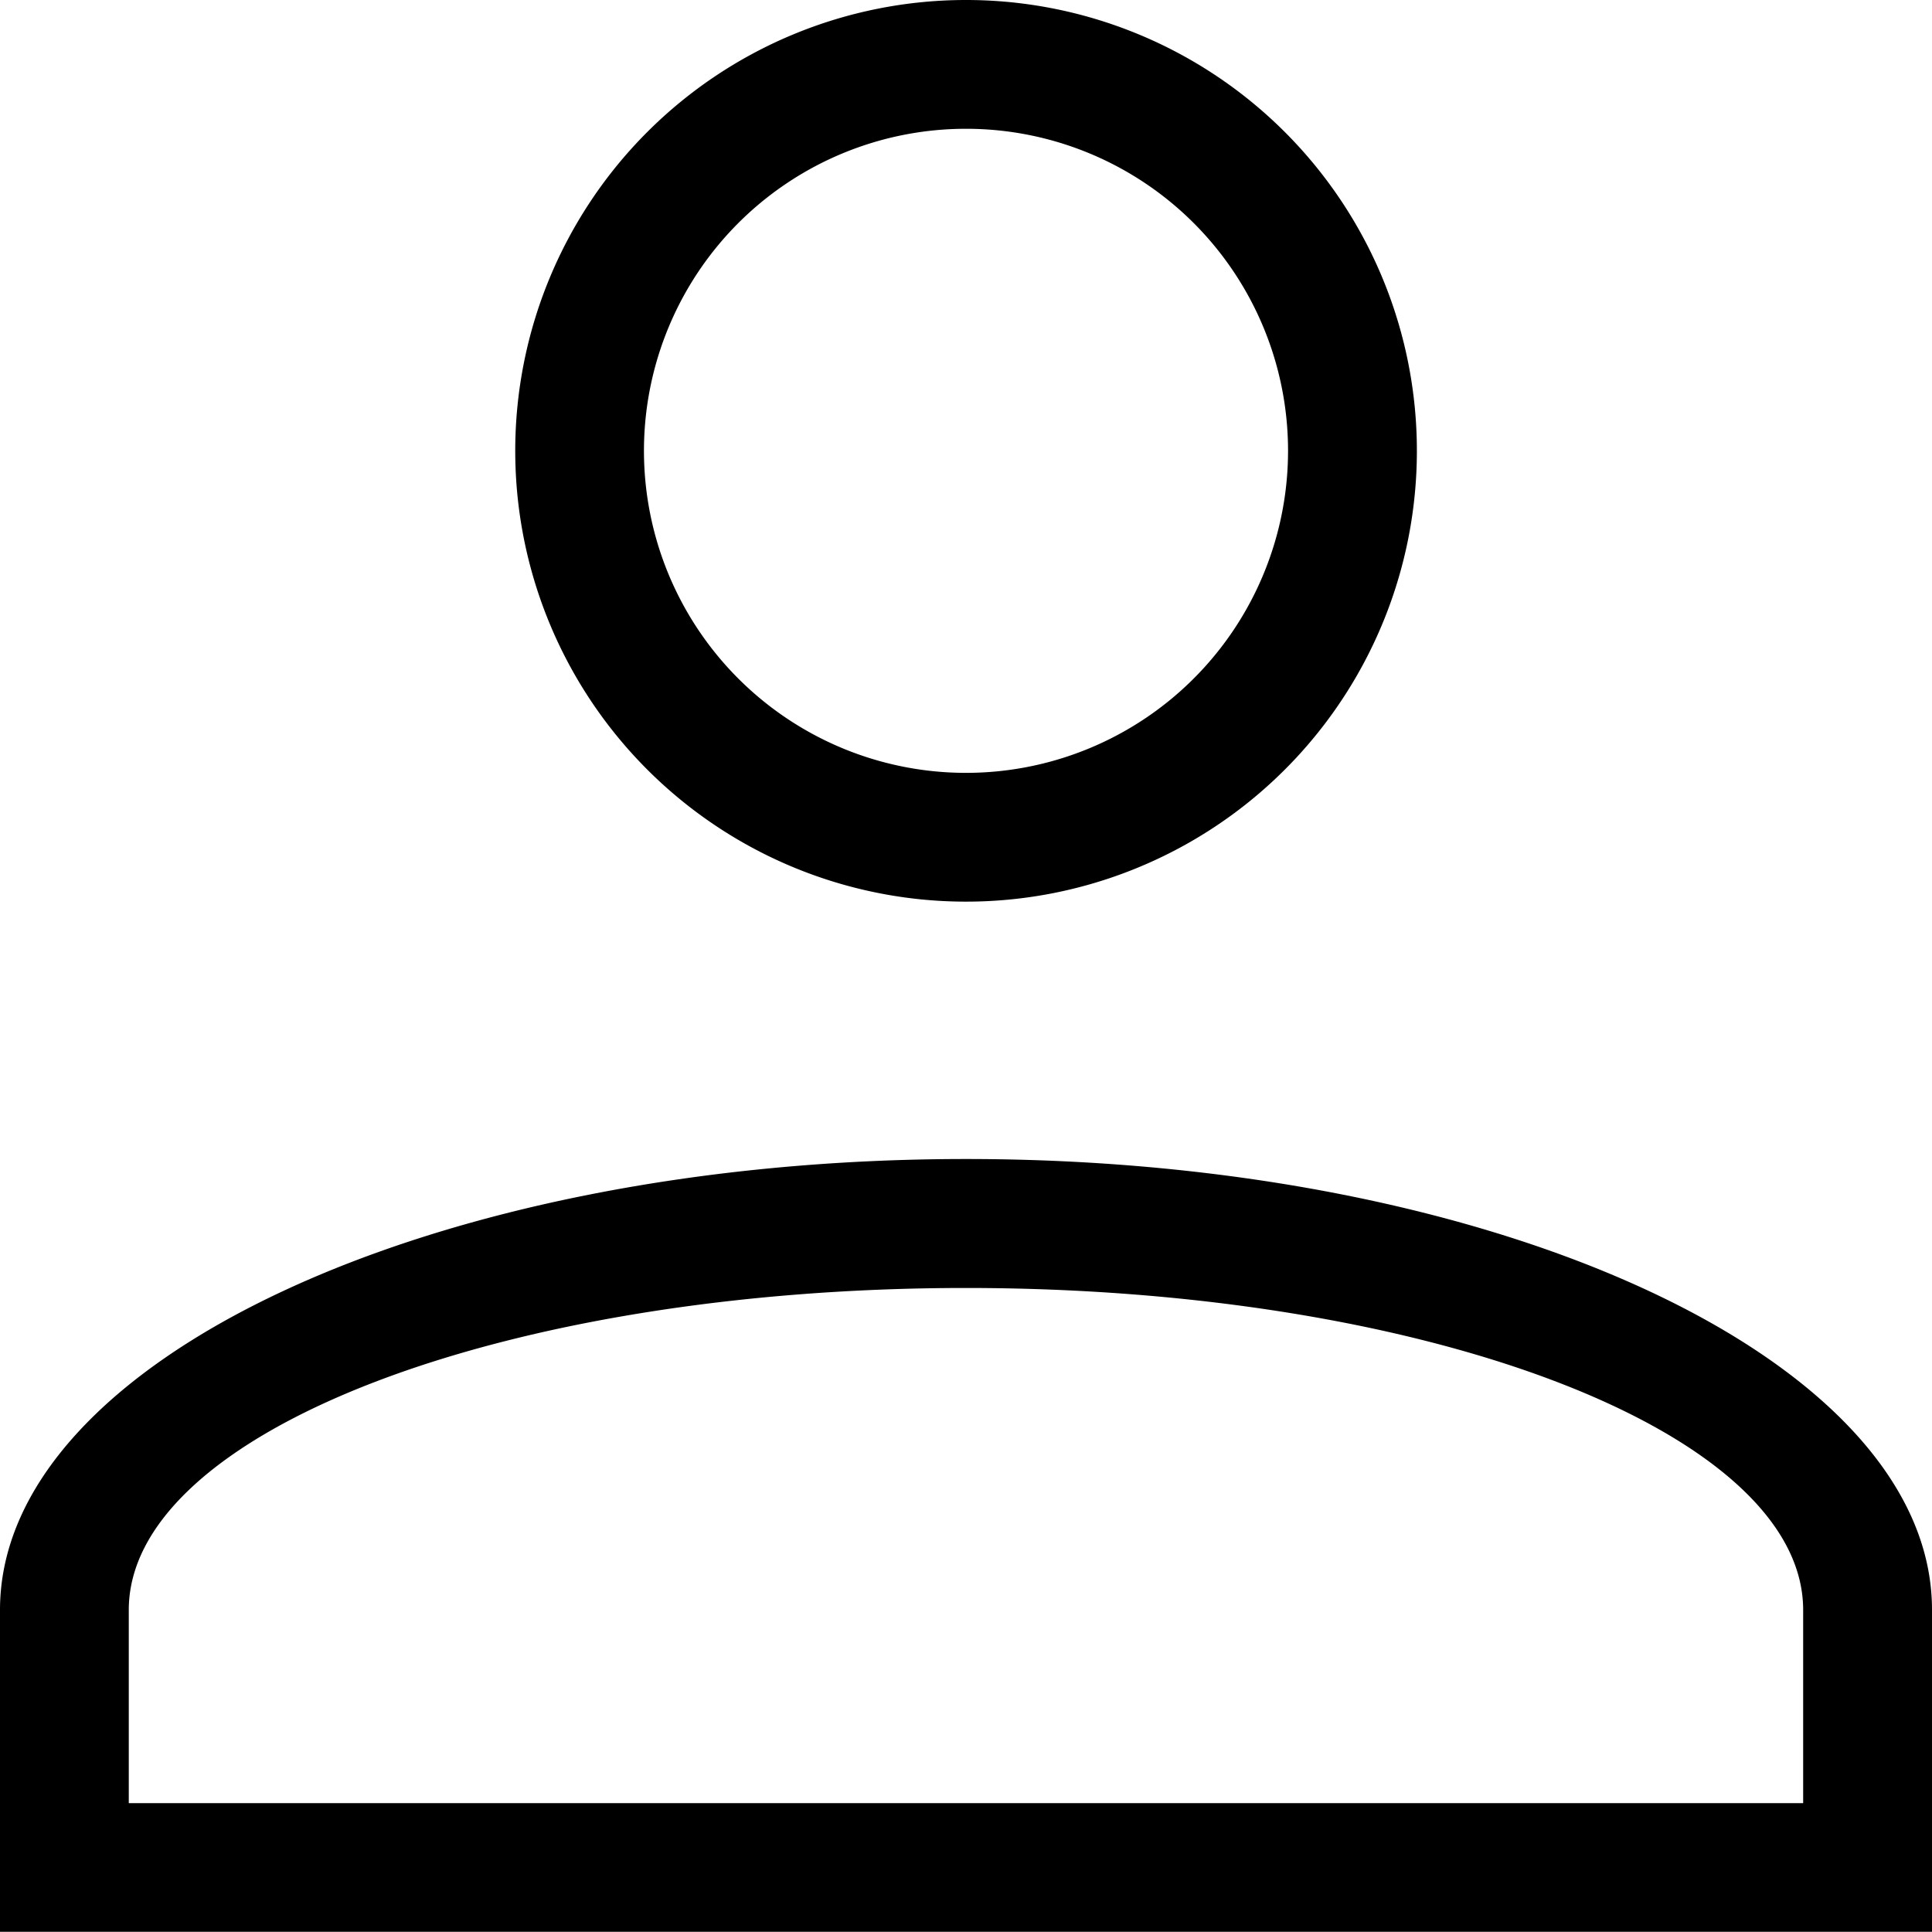 <svg id="Layer_19" data-name="Layer 19" xmlns="http://www.w3.org/2000/svg" viewBox="0 0 308 308"><path id="account" d="M173.54,191c85,0,154,32.17,154,71.86v51.34h-308V262.89C19.54,223.2,88.5,191,173.54,191ZM307,262.89c0-28.33-59.75-51.33-133.47-51.33s-133.46,23-133.46,51.33v30.8H307ZM173.54,6.23a71.87,71.87,0,1,1-71.86,71.86h0A71.86,71.86,0,0,1,173.54,6.23Zm0,20.53a51.34,51.34,0,1,0,51.34,51.33,51.33,51.33,0,0,0-51.34-51.33Z" transform="translate(-19.54 -6.23)"/></svg>